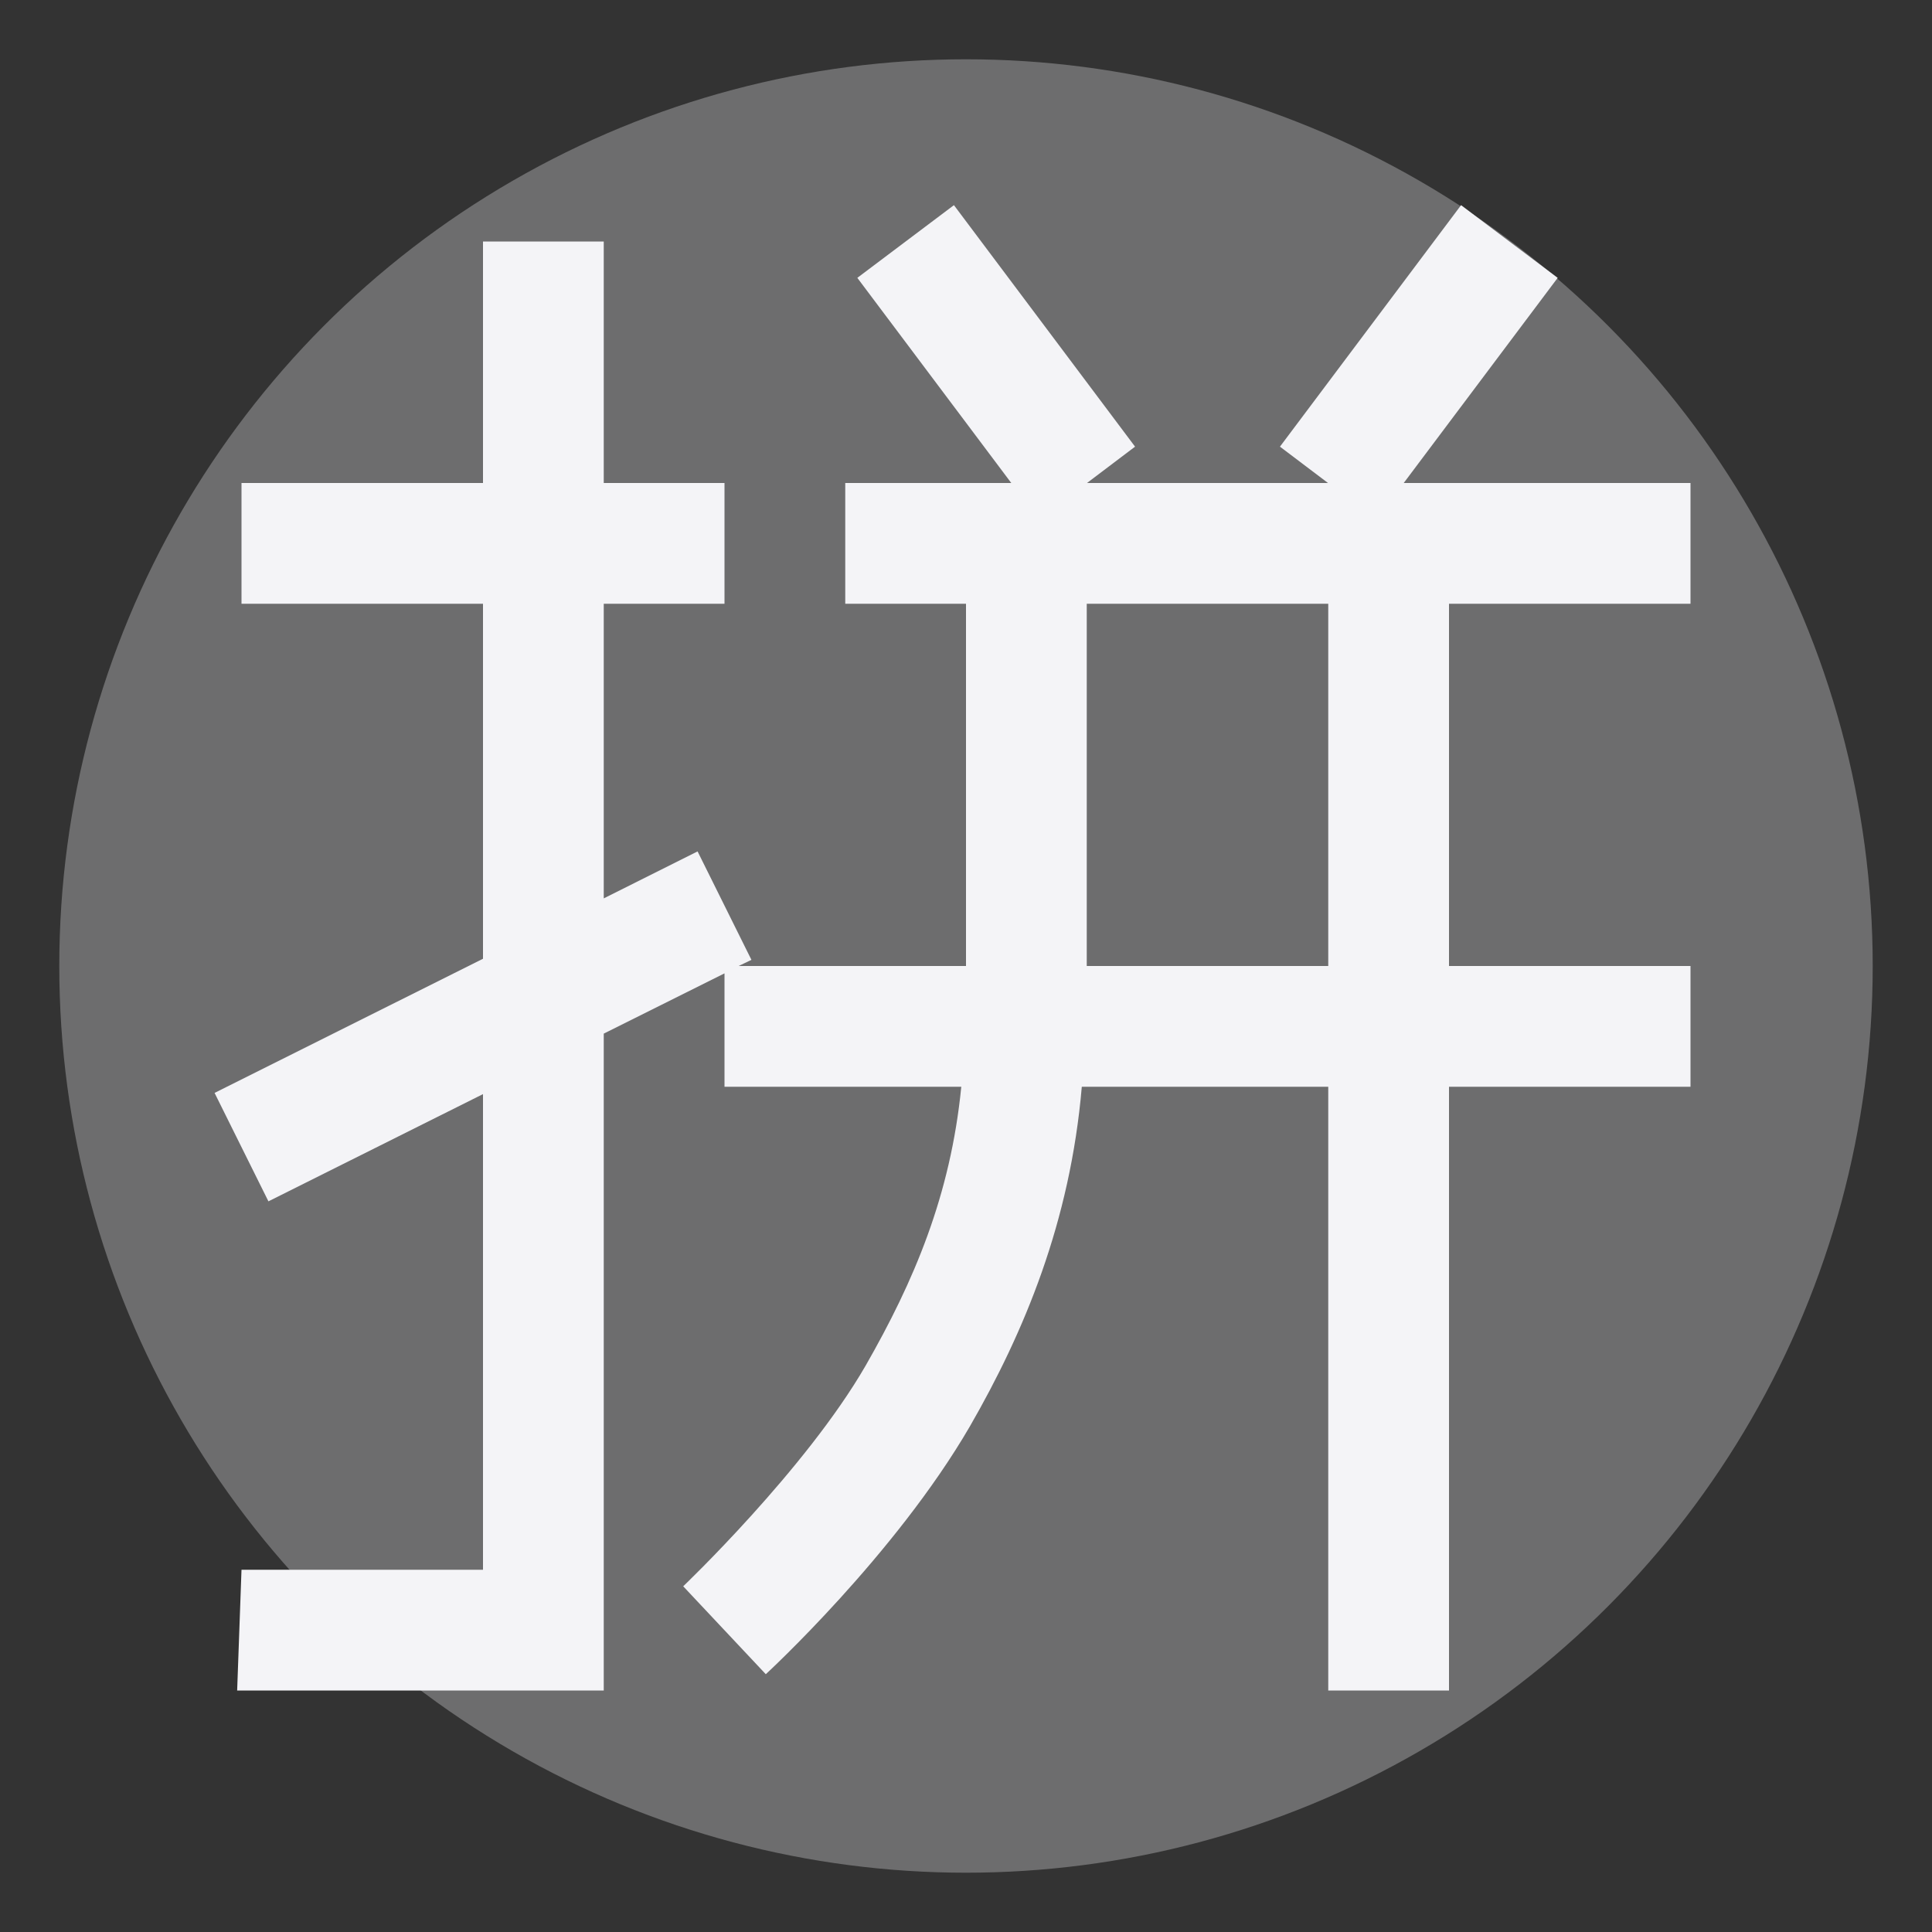 <svg xmlns="http://www.w3.org/2000/svg" style="fill-rule:evenodd;clip-rule:evenodd;stroke-linejoin:round;stroke-miterlimit:2" width="100%" height="100%" viewBox="0 0 16 16" xml:space="preserve">
 <rect x="0" y="0" width="16" height="16" fill="#333333" stroke="none"/>
 <defs>
  <style id="current-color-scheme" type="text/css">
   .ColorScheme-Text { color:#f4f4f7; } .ColorScheme-Highlight { color:#4285f4; } .ColorScheme-NeutralText { color:#ff9800; } .ColorScheme-PositiveText { color:#4caf50; } .ColorScheme-NegativeText { color:#f44336; }
  </style>
 </defs>
 <circle style="fill:currentColor;fill-opacity:0.3" class="ColorScheme-Text" cx="8" cy="8" r="7.509"/>
 <path style="fill:currentColor;" class="ColorScheme-Text" d="M1.964,14l3.036,0l0,-5.44l1,-0.499l0,0.939l1.961,0c-0.089,0.9 -0.392,1.611 -0.793,2.311c-0.497,0.86 -1.51,1.826 -1.51,1.826l0.684,0.728c-0,0 1.07,-0.984 1.691,-2.054c0.449,-0.78 0.83,-1.691 0.926,-2.811l2.041,0l-0,5l1,0l-0,-5l2,0l-0,-1l-2,0l-0,-3l2,0l-0,-1l-2.375,0l1.275,-1.699l-0.8,-0.602l-1.5,2l0.398,0.301l-1.996,0l0.398,-0.301l-1.5,-2l-0.8,0.602l1.275,1.699l-1.375,0l0,1l1,0l0,3l-1.883,0l0.106,-0.051l-0.446,-0.898l-0.777,0.389l0,-2.44l1,0l0,-1l-1,0l0,-2l-1,0l0,2l-2,0l0,1l2,0l0,2.94l-2.223,1.111l0.446,0.898l1.777,-0.888l0,3.939l-2,0l-0.036,1Zm7.036,-9l0,3l2,0l0,-3l-2,0Z"/>
</svg>
